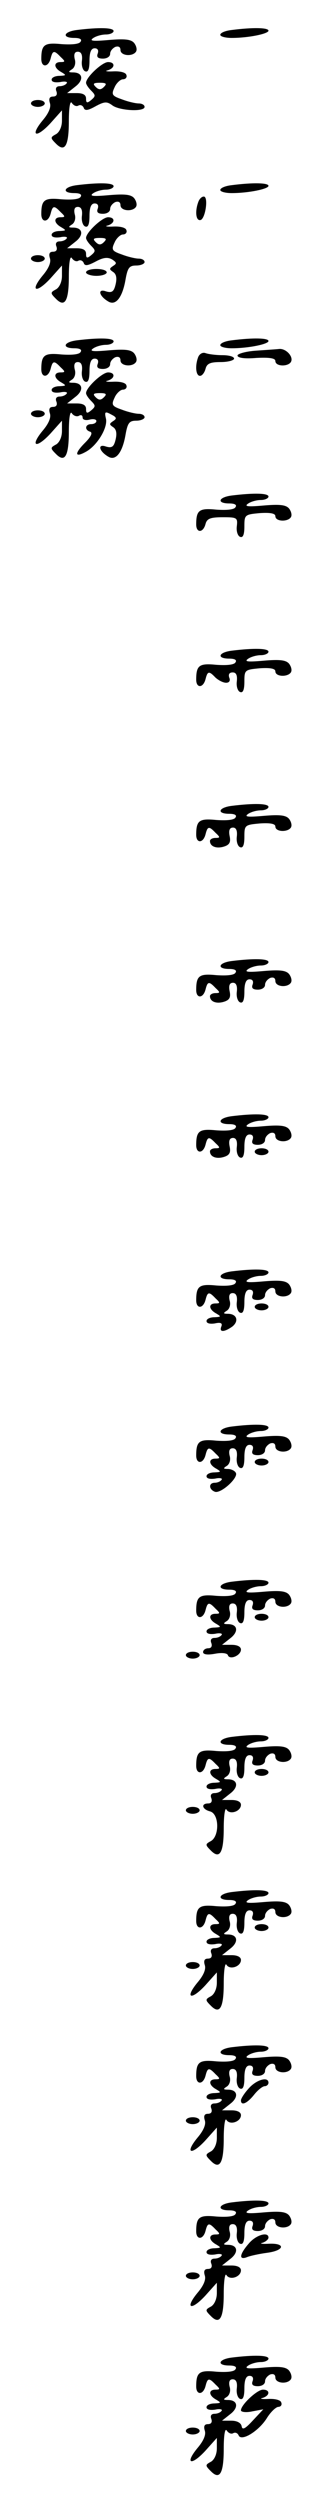 <?xml version="1.0" standalone="no"?>
<!DOCTYPE svg PUBLIC "-//W3C//DTD SVG 20010904//EN"
 "http://www.w3.org/TR/2001/REC-SVG-20010904/DTD/svg10.dtd">
<svg version="1.0" xmlns="http://www.w3.org/2000/svg"
 width="95pt" height="725pt" viewBox="0 0 95 725"
 preserveAspectRatio="xMidYMid meet">
<g transform="translate(0,725) scale(0.1,-0.1)"
fill="#000000" stroke="none">
<path d="M223 7163 c-39 -5 -44 -23 -7 -23 16 0 23 -4 18 -11 -4 -7 -25 -9
-55 -7 -50 5 -59 -1 -59 -43 0 -25 20 -25 27 1 6 24 10 25 29 5 14 -13 14 -15
0 -15 -21 0 -20 -17 2 -29 15 -9 15 -10 -5 -11 -13 0 -23 -5 -23 -11 0 -7 10
-9 25 -7 13 3 22 1 19 -3 -3 -5 -12 -9 -21 -9 -9 0 -13 -6 -9 -15 3 -9 0 -15
-10 -15 -10 0 -13 -6 -9 -19 4 -12 -4 -30 -21 -50 -38 -46 -19 -53 22 -9 l34
38 0 -30 c0 -17 -7 -33 -17 -39 -17 -9 -17 -11 -1 -27 26 -27 38 -8 38 64 0
42 4 62 9 53 5 -7 13 -11 19 -7 6 3 12 0 15 -6 3 -10 12 -9 35 4 26 14 33 14
49 2 21 -15 93 -19 93 -4 0 6 -8 10 -17 10 -9 0 -31 5 -49 12 -29 10 -31 14
-21 35 5 12 17 23 24 23 8 0 13 6 10 13 -2 7 -18 11 -38 10 -19 -1 -26 1 -16
3 22 7 22 24 1 24 -17 0 -64 -44 -64 -60 0 -5 7 -15 15 -23 13 -13 13 -16 0
-27 -12 -10 -15 -9 -15 4 0 11 -9 16 -27 16 l-28 0 24 19 c25 19 22 41 -7 41
-14 0 -14 2 -3 9 8 5 12 18 8 30 -3 14 0 21 9 21 10 0 14 -9 12 -26 -2 -15 3
-29 10 -31 8 -3 12 7 12 31 0 25 5 36 15 36 9 0 12 -6 9 -15 -4 -10 0 -15 15
-15 12 0 21 6 21 14 0 8 7 16 15 20 9 3 15 0 15 -9 0 -17 35 -20 45 -5 4 6 1
17 -5 25 -9 11 -27 13 -74 9 -45 -4 -57 -3 -46 5 8 6 25 11 38 11 12 0 22 5
22 10 0 10 -42 11 -107 3z m79 -165 c-9 -9 -15 -9 -24 0 -9 9 -7 12 12 12 19
0 21 -3 12 -12z"/>
<path d="M673 7163 c-18 -2 -33 -8 -33 -14 0 -5 15 -9 33 -9 49 0 107 12 107
21 0 9 -45 10 -107 2z"/>
<path d="M90 6950 c0 -5 9 -10 20 -10 11 0 20 5 20 10 0 6 -9 10 -20 10 -11 0
-20 -4 -20 -10z"/>
<path d="M223 6713 c-39 -5 -44 -23 -7 -23 16 0 23 -4 18 -11 -4 -7 -25 -9
-55 -7 -50 5 -59 -1 -59 -43 0 -25 20 -25 27 1 6 24 10 25 29 5 14 -13 14 -15
0 -15 -21 0 -20 -17 2 -29 15 -9 15 -10 -5 -11 -13 0 -23 -5 -23 -11 0 -7 10
-9 25 -7 13 3 22 1 19 -3 -3 -5 -12 -9 -21 -9 -9 0 -13 -6 -9 -15 3 -9 0 -15
-10 -15 -10 0 -13 -6 -9 -19 4 -12 -4 -30 -21 -50 -38 -46 -19 -53 22 -9 l34
38 0 -30 c0 -17 -7 -33 -17 -39 -17 -9 -17 -11 -1 -27 26 -27 38 -8 38 64 0
42 4 62 9 53 5 -7 13 -11 19 -7 6 3 12 0 15 -6 3 -10 11 -9 34 3 22 12 35 14
48 7 14 -9 15 -12 4 -19 -12 -8 -12 -10 0 -18 9 -6 11 -18 7 -35 -5 -22 -11
-26 -28 -21 -25 9 -21 -13 6 -29 22 -14 42 11 51 65 6 33 11 39 31 39 13 0 24
5 24 10 0 6 -8 10 -17 10 -9 0 -31 5 -49 12 -29 10 -31 14 -21 35 5 12 17 23
24 23 8 0 13 6 10 13 -2 7 -18 11 -38 10 -19 -1 -26 1 -16 3 22 7 22 24 1 24
-17 0 -64 -44 -64 -60 0 -5 7 -15 15 -23 13 -13 13 -16 0 -27 -12 -10 -15 -9
-15 4 0 11 -9 16 -27 16 l-28 0 24 19 c25 19 22 41 -7 41 -14 0 -14 2 -3 9 8
5 12 18 8 30 -3 14 0 21 9 21 10 0 14 -9 12 -26 -2 -15 3 -29 10 -31 8 -3 12
7 12 31 0 25 5 36 15 36 9 0 12 -6 9 -15 -4 -10 0 -15 15 -15 12 0 21 6 21 14
0 8 7 16 15 20 9 3 15 0 15 -9 0 -17 35 -20 45 -5 4 6 1 17 -5 25 -9 11 -27
13 -74 9 -45 -4 -57 -3 -46 5 8 6 25 11 38 11 12 0 22 5 22 10 0 10 -42 11
-107 3z m79 -165 c-9 -9 -15 -9 -24 0 -9 9 -7 12 12 12 19 0 21 -3 12 -12z"/>
<path d="M673 6713 c-18 -2 -33 -8 -33 -14 0 -5 15 -9 33 -9 49 0 107 12 107
21 0 9 -45 10 -107 2z"/>
<path d="M576 6664 c-10 -27 -7 -56 7 -52 14 5 23 68 9 68 -6 0 -13 -7 -16
-16z"/>
<path d="M90 6500 c0 -5 9 -10 20 -10 11 0 20 5 20 10 0 6 -9 10 -20 10 -11 0
-20 -4 -20 -10z"/>
<path d="M250 6460 c0 -5 14 -10 30 -10 17 0 30 5 30 10 0 6 -13 10 -30 10
-16 0 -30 -4 -30 -10z"/>
<path d="M223 6263 c-39 -5 -44 -23 -7 -23 16 0 23 -4 18 -11 -4 -7 -25 -9
-55 -7 -50 5 -59 -1 -59 -43 0 -25 20 -25 27 1 6 24 10 25 29 5 14 -13 14 -15
0 -15 -21 0 -20 -17 2 -29 15 -9 15 -10 -5 -11 -13 0 -23 -5 -23 -11 0 -7 10
-9 25 -7 13 3 22 1 19 -3 -3 -5 -12 -9 -21 -9 -9 0 -13 -6 -9 -15 3 -9 0 -15
-10 -15 -10 0 -13 -6 -9 -19 4 -12 -4 -30 -21 -50 -38 -46 -19 -53 22 -9 l34
38 0 -30 c0 -17 -7 -33 -17 -39 -17 -9 -17 -11 -1 -27 26 -27 38 -8 38 64 0
42 4 62 9 53 5 -7 14 -10 20 -7 6 4 11 2 11 -5 0 -6 8 -9 20 -6 11 3 20 1 20
-4 0 -5 -7 -9 -15 -9 -18 0 -20 -17 -3 -22 8 -3 2 -15 -15 -32 -31 -31 -30
-44 1 -27 33 17 65 69 60 96 -5 21 -3 23 15 13 16 -8 17 -12 6 -19 -12 -8 -12
-10 0 -18 9 -6 11 -18 7 -35 -5 -22 -11 -26 -28 -21 -25 9 -21 -13 6 -29 22
-14 42 11 51 65 6 33 11 39 31 39 13 0 24 5 24 10 0 6 -8 10 -17 10 -9 0 -31
5 -49 12 -29 10 -31 14 -21 35 5 12 17 23 24 23 8 0 13 6 10 13 -2 7 -18 11
-38 10 -19 -1 -26 1 -16 3 22 7 22 24 1 24 -17 0 -64 -44 -64 -60 0 -5 7 -15
15 -23 13 -13 13 -16 0 -27 -12 -10 -15 -9 -15 4 0 11 -9 16 -27 16 l-28 0 24
19 c25 19 22 41 -7 41 -14 0 -14 2 -3 9 8 5 12 18 8 30 -3 14 0 21 9 21 10 0
14 -9 12 -26 -2 -15 3 -29 10 -31 8 -3 12 7 12 31 0 25 5 36 15 36 9 0 12 -6
9 -15 -4 -10 0 -15 15 -15 12 0 21 6 21 14 0 8 7 16 15 20 9 3 15 0 15 -9 0
-17 35 -20 45 -5 4 6 1 17 -5 25 -9 11 -27 13 -74 9 -45 -4 -57 -3 -46 5 8 6
25 11 38 11 12 0 22 5 22 10 0 10 -42 11 -107 3z m79 -165 c-9 -9 -15 -9 -24
0 -9 9 -7 12 12 12 19 0 21 -3 12 -12z"/>
<path d="M673 6263 c-18 -2 -33 -8 -33 -14 0 -5 15 -9 33 -9 49 0 107 12 107
21 0 9 -45 10 -107 2z"/>
<path d="M743 6233 c-29 -2 -53 -9 -53 -14 0 -7 21 -10 55 -7 39 2 55 -1 55
-9 0 -16 36 -17 45 -3 9 15 -14 40 -34 38 -9 -1 -40 -3 -68 -5z"/>
<path d="M576 6215 c-10 -26 -7 -55 5 -55 6 0 13 9 16 20 4 16 14 20 44 20 22
0 39 5 39 10 0 6 -15 10 -34 10 -19 0 -41 3 -49 6 -8 3 -17 -2 -21 -11z"/>
<path d="M90 6050 c0 -5 9 -10 20 -10 11 0 20 5 20 10 0 6 -9 10 -20 10 -11 0
-20 -4 -20 -10z"/>
<path d="M673 5813 c-39 -5 -44 -23 -7 -23 16 0 23 -4 18 -11 -4 -7 -25 -9
-55 -7 -50 5 -59 -1 -59 -43 0 -25 20 -25 27 1 4 16 14 20 50 20 41 0 44 -1
41 -26 -2 -15 3 -29 10 -31 8 -3 12 7 12 30 0 34 1 35 45 39 31 2 45 -1 45 -9
0 -16 36 -17 45 -3 4 6 1 17 -5 25 -9 11 -27 13 -74 9 -45 -4 -57 -3 -46 5 8
6 25 11 38 11 12 0 22 5 22 10 0 10 -42 11 -107 3z"/>
<path d="M673 5363 c-39 -5 -44 -23 -7 -23 16 0 23 -4 18 -11 -4 -7 -25 -9
-55 -7 -50 5 -59 -1 -59 -43 0 -25 20 -25 27 1 6 24 10 25 29 5 9 -8 22 -15
31 -15 9 0 13 6 9 15 -3 9 0 15 10 15 10 0 14 -8 12 -26 -2 -15 3 -29 10 -31
8 -3 12 7 12 30 0 34 1 35 45 39 31 2 45 -1 45 -9 0 -16 36 -17 45 -3 4 6 1
17 -5 25 -9 11 -27 13 -74 9 -45 -4 -57 -3 -46 5 8 6 25 11 38 11 12 0 22 5
22 10 0 10 -42 11 -107 3z"/>
<path d="M673 4913 c-39 -5 -44 -23 -7 -23 16 0 23 -4 18 -11 -4 -7 -25 -9
-55 -7 -50 5 -59 -1 -59 -43 0 -25 20 -25 27 1 6 24 10 25 29 5 14 -13 14 -15
0 -15 -9 0 -16 -4 -16 -9 0 -16 19 -23 41 -16 16 5 20 13 16 31 -3 16 0 24 10
24 9 0 13 -9 11 -26 -2 -15 3 -29 10 -31 8 -3 12 7 12 30 0 34 1 35 45 39 31
2 45 -1 45 -9 0 -16 36 -17 45 -3 4 6 1 17 -5 25 -9 11 -27 13 -74 9 -45 -4
-57 -3 -46 5 8 6 25 11 38 11 12 0 22 5 22 10 0 10 -42 11 -107 3z"/>
<path d="M673 4463 c-39 -5 -44 -23 -7 -23 16 0 23 -4 18 -11 -4 -7 -25 -9
-55 -7 -50 5 -59 -1 -59 -43 0 -25 20 -25 27 1 6 24 10 25 29 5 14 -13 14 -15
0 -15 -9 0 -16 -4 -16 -9 0 -16 19 -23 41 -16 16 5 20 13 16 31 -3 16 0 24 10
24 9 0 13 -9 11 -26 -2 -15 3 -29 10 -31 8 -3 12 7 12 31 0 25 5 36 15 36 9 0
12 -6 9 -15 -4 -10 0 -15 15 -15 12 0 21 6 21 14 0 8 7 16 15 20 9 3 15 0 15
-9 0 -17 35 -20 45 -5 4 6 1 17 -5 25 -9 11 -27 13 -74 9 -45 -4 -57 -3 -46 5
8 6 25 11 38 11 12 0 22 5 22 10 0 10 -42 11 -107 3z"/>
<path d="M673 4013 c-39 -5 -44 -23 -7 -23 16 0 23 -4 18 -11 -4 -7 -25 -9
-55 -7 -50 5 -59 -1 -59 -43 0 -25 20 -25 27 1 6 24 10 25 29 5 14 -13 14 -15
0 -15 -9 0 -16 -4 -16 -9 0 -16 19 -23 41 -16 16 5 20 13 16 31 -3 16 0 24 10
24 9 0 13 -9 11 -26 -2 -15 3 -29 10 -31 8 -3 12 7 12 31 0 25 5 36 15 36 9 0
12 -6 9 -15 -4 -10 0 -15 15 -15 12 0 21 6 21 14 0 8 7 16 15 20 9 3 15 0 15
-9 0 -17 35 -20 45 -5 4 6 1 17 -5 25 -9 11 -27 13 -74 9 -45 -4 -57 -3 -46 5
8 6 25 11 38 11 12 0 22 5 22 10 0 10 -42 11 -107 3z"/>
<path d="M740 3910 c0 -5 9 -10 20 -10 11 0 20 5 20 10 0 6 -9 10 -20 10 -11
0 -20 -4 -20 -10z"/>
<path d="M673 3563 c-39 -5 -44 -23 -7 -23 16 0 23 -4 18 -11 -4 -7 -25 -9
-55 -7 -50 5 -59 -1 -59 -43 0 -25 20 -25 27 1 6 24 10 25 29 5 14 -13 14 -15
0 -15 -21 0 -20 -17 2 -29 15 -9 15 -10 -5 -11 -13 0 -23 -5 -23 -11 0 -7 10
-9 24 -7 17 4 23 1 19 -9 -7 -17 8 -17 32 0 20 16 13 37 -13 37 -14 0 -14 2
-3 9 8 5 12 18 8 30 -3 14 0 21 9 21 10 0 14 -9 12 -26 -2 -15 3 -29 10 -31 8
-3 12 7 12 31 0 25 5 36 15 36 9 0 12 -6 9 -15 -4 -10 0 -15 15 -15 12 0 21 6
21 14 0 8 7 16 15 20 9 3 15 0 15 -9 0 -17 35 -20 45 -5 4 6 1 17 -5 25 -9 11
-27 13 -74 9 -45 -4 -57 -3 -46 5 8 6 25 11 38 11 12 0 22 5 22 10 0 10 -42
11 -107 3z"/>
<path d="M740 3460 c0 -5 9 -10 20 -10 11 0 20 5 20 10 0 6 -9 10 -20 10 -11
0 -20 -4 -20 -10z"/>
<path d="M673 3113 c-39 -5 -44 -23 -7 -23 16 0 23 -4 18 -11 -4 -7 -25 -9
-55 -7 -50 5 -59 -1 -59 -43 0 -25 20 -25 27 1 6 24 10 25 29 5 14 -13 14 -15
0 -15 -21 0 -20 -17 2 -29 15 -9 15 -10 -5 -11 -13 0 -23 -5 -23 -11 0 -7 10
-9 25 -7 13 3 22 1 19 -3 -3 -5 -12 -9 -20 -9 -18 0 -18 -19 0 -26 17 -7 70
41 61 55 -3 6 -14 11 -23 11 -14 0 -14 2 -3 9 8 5 12 18 8 30 -3 14 0 21 9 21
10 0 14 -9 12 -26 -2 -15 3 -29 10 -31 8 -3 12 7 12 31 0 25 5 36 15 36 9 0
12 -6 9 -15 -4 -10 0 -15 15 -15 12 0 21 6 21 14 0 8 7 16 15 20 9 3 15 0 15
-9 0 -17 35 -20 45 -5 4 6 1 17 -5 25 -9 11 -27 13 -74 9 -45 -4 -57 -3 -46 5
8 6 25 11 38 11 12 0 22 5 22 10 0 10 -42 11 -107 3z"/>
<path d="M740 3010 c0 -5 9 -10 20 -10 11 0 20 5 20 10 0 6 -9 10 -20 10 -11
0 -20 -4 -20 -10z"/>
<path d="M673 2663 c-39 -5 -44 -23 -7 -23 16 0 23 -4 18 -11 -4 -7 -25 -9
-55 -7 -50 5 -59 -1 -59 -43 0 -25 20 -25 27 1 6 24 10 25 29 5 14 -13 14 -15
0 -15 -21 0 -20 -17 2 -29 15 -9 15 -10 -5 -11 -13 0 -23 -5 -23 -11 0 -7 10
-9 25 -7 13 3 22 1 19 -3 -3 -5 -12 -9 -21 -9 -9 0 -13 -6 -9 -15 3 -9 0 -15
-9 -15 -8 0 -15 -5 -15 -11 0 -7 12 -9 34 -5 21 4 36 2 38 -4 5 -15 38 -1 38
16 0 9 -11 14 -27 14 l-28 0 24 19 c25 19 22 41 -7 41 -14 0 -14 2 -3 9 8 5
12 18 8 30 -3 14 0 21 9 21 10 0 14 -9 12 -26 -2 -15 3 -29 10 -31 8 -3 12 7
12 31 0 25 5 36 15 36 9 0 12 -6 9 -15 -4 -10 0 -15 15 -15 12 0 21 6 21 14 0
8 7 16 15 20 9 3 15 0 15 -9 0 -17 35 -20 45 -5 4 6 1 17 -5 25 -9 11 -27 13
-74 9 -45 -4 -57 -3 -46 5 8 6 25 11 38 11 12 0 22 5 22 10 0 10 -42 11 -107
3z"/>
<path d="M740 2560 c0 -5 9 -10 20 -10 11 0 20 5 20 10 0 6 -9 10 -20 10 -11
0 -20 -4 -20 -10z"/>
<path d="M540 2450 c0 -5 9 -10 20 -10 11 0 20 5 20 10 0 6 -9 10 -20 10 -11
0 -20 -4 -20 -10z"/>
<path d="M673 2213 c-39 -5 -44 -23 -7 -23 16 0 23 -4 18 -11 -4 -7 -25 -9
-55 -7 -50 5 -59 -1 -59 -43 0 -25 20 -25 27 1 6 24 10 25 29 5 14 -13 14 -15
0 -15 -21 0 -20 -17 2 -29 15 -9 15 -10 -5 -11 -13 0 -23 -5 -23 -11 0 -7 10
-9 25 -7 13 3 22 1 19 -3 -3 -5 -12 -9 -21 -9 -9 0 -13 -6 -9 -15 3 -9 0 -15
-9 -15 -22 0 -18 -17 5 -23 27 -7 28 -71 3 -86 -17 -9 -17 -11 -1 -27 26 -27
38 -8 38 64 0 38 4 62 8 54 10 -16 42 -5 42 14 0 9 -11 14 -27 14 l-28 0 24
19 c25 19 22 41 -7 41 -14 0 -14 2 -3 9 8 5 12 18 8 30 -3 14 0 21 9 21 10 0
14 -9 12 -26 -2 -15 3 -29 10 -31 8 -3 12 7 12 31 0 25 5 36 15 36 9 0 12 -6
9 -15 -4 -10 0 -15 15 -15 12 0 21 6 21 14 0 8 7 16 15 20 9 3 15 0 15 -9 0
-17 35 -20 45 -5 4 6 1 17 -5 25 -9 11 -27 13 -74 9 -45 -4 -57 -3 -46 5 8 6
25 11 38 11 12 0 22 5 22 10 0 10 -42 11 -107 3z"/>
<path d="M740 2110 c0 -5 9 -10 20 -10 11 0 20 5 20 10 0 6 -9 10 -20 10 -11
0 -20 -4 -20 -10z"/>
<path d="M540 2000 c0 -5 9 -10 20 -10 11 0 20 5 20 10 0 6 -9 10 -20 10 -11
0 -20 -4 -20 -10z"/>
<path d="M673 1763 c-39 -5 -44 -23 -7 -23 16 0 23 -4 18 -11 -4 -7 -25 -9
-55 -7 -50 5 -59 -1 -59 -43 0 -25 20 -25 27 1 6 24 10 25 29 5 14 -13 14 -15
0 -15 -21 0 -20 -17 2 -29 15 -9 15 -10 -5 -11 -13 0 -23 -5 -23 -11 0 -7 10
-9 25 -7 13 3 22 1 19 -3 -3 -5 -12 -9 -21 -9 -9 0 -13 -6 -9 -15 3 -9 0 -15
-10 -15 -10 0 -13 -6 -9 -19 4 -12 -4 -30 -21 -50 -38 -46 -19 -53 22 -9 l34
38 0 -30 c0 -17 -7 -33 -17 -39 -17 -9 -17 -11 -1 -27 26 -27 38 -8 38 64 0
38 4 62 8 54 10 -16 42 -5 42 14 0 9 -11 14 -27 14 l-28 0 24 19 c25 19 22 41
-7 41 -14 0 -14 2 -3 9 8 5 12 18 8 30 -3 14 0 21 9 21 10 0 14 -9 12 -26 -2
-15 3 -29 10 -31 8 -3 12 7 12 31 0 25 5 36 15 36 9 0 12 -6 9 -15 -4 -10 0
-15 15 -15 12 0 21 6 21 14 0 8 7 16 15 20 9 3 15 0 15 -9 0 -17 35 -20 45 -5
4 6 1 17 -5 25 -9 11 -27 13 -74 9 -45 -4 -57 -3 -46 5 8 6 25 11 38 11 12 0
22 5 22 10 0 10 -42 11 -107 3z"/>
<path d="M740 1660 c0 -5 9 -10 20 -10 11 0 20 5 20 10 0 6 -9 10 -20 10 -11
0 -20 -4 -20 -10z"/>
<path d="M540 1550 c0 -5 9 -10 20 -10 11 0 20 5 20 10 0 6 -9 10 -20 10 -11
0 -20 -4 -20 -10z"/>
<path d="M673 1313 c-39 -5 -44 -23 -7 -23 16 0 23 -4 18 -11 -4 -7 -25 -9
-55 -7 -50 5 -59 -1 -59 -43 0 -25 20 -25 27 1 6 24 10 25 29 5 14 -13 14 -15
0 -15 -21 0 -20 -17 2 -29 15 -9 15 -10 -5 -11 -13 0 -23 -5 -23 -11 0 -7 10
-9 25 -7 13 3 22 1 19 -3 -3 -5 -12 -9 -21 -9 -9 0 -13 -6 -9 -15 3 -9 0 -15
-10 -15 -10 0 -13 -6 -9 -19 4 -12 -4 -30 -21 -50 -38 -46 -19 -53 22 -9 l34
38 0 -30 c0 -17 -7 -33 -17 -39 -17 -9 -17 -11 -1 -27 26 -27 38 -8 38 64 0
38 4 62 8 54 10 -16 42 -5 42 14 0 9 -11 14 -27 14 l-28 0 24 19 c25 19 22 41
-7 41 -14 0 -14 2 -3 9 8 5 12 18 8 30 -3 14 0 21 9 21 10 0 14 -9 12 -26 -2
-15 3 -29 10 -31 8 -3 12 7 12 31 0 25 5 36 15 36 9 0 12 -6 9 -15 -4 -10 0
-15 15 -15 12 0 21 6 21 14 0 8 7 16 15 20 9 3 15 0 15 -9 0 -17 35 -20 45 -5
4 6 1 17 -5 25 -9 11 -27 13 -74 9 -45 -4 -57 -3 -46 5 8 6 25 11 38 11 12 0
22 5 22 10 0 10 -42 11 -107 3z"/>
<path d="M723 1194 c-13 -14 -23 -30 -23 -35 0 -17 18 -9 38 16 11 14 25 25
31 25 6 0 11 5 11 10 0 19 -35 9 -57 -16z"/>
<path d="M540 1100 c0 -5 9 -10 20 -10 11 0 20 5 20 10 0 6 -9 10 -20 10 -11
0 -20 -4 -20 -10z"/>
<path d="M673 863 c-39 -5 -44 -23 -7 -23 16 0 23 -4 18 -11 -4 -7 -25 -9 -55
-7 -50 5 -59 -1 -59 -43 0 -25 20 -25 27 1 6 24 10 25 29 5 14 -13 14 -15 0
-15 -21 0 -20 -17 2 -29 15 -9 15 -10 -5 -11 -13 0 -23 -5 -23 -11 0 -7 10 -9
25 -7 13 3 22 1 19 -3 -3 -5 -12 -9 -21 -9 -9 0 -13 -6 -9 -15 3 -9 0 -15 -10
-15 -10 0 -13 -6 -9 -19 4 -12 -4 -30 -21 -50 -38 -46 -19 -53 22 -9 l34 38 0
-30 c0 -17 -7 -33 -17 -39 -17 -9 -17 -11 -1 -27 26 -27 38 -8 38 64 0 38 4
62 8 54 10 -16 42 -5 42 14 0 9 -11 14 -27 14 l-28 0 24 19 c25 19 22 41 -7
41 -14 0 -14 2 -3 9 8 5 12 18 8 30 -3 14 0 21 9 21 10 0 14 -9 12 -26 -2 -15
3 -29 10 -31 8 -3 12 7 12 31 0 25 5 36 15 36 9 0 12 -6 9 -15 -4 -10 0 -15
15 -15 12 0 21 6 21 14 0 8 7 16 15 20 9 3 15 0 15 -9 0 -17 35 -20 45 -5 4 6
1 17 -5 25 -9 11 -27 13 -74 9 -45 -4 -57 -3 -46 5 8 6 25 11 38 11 12 0 22 5
22 10 0 10 -42 11 -107 3z"/>
<path d="M723 744 c-27 -31 -30 -49 -6 -40 9 4 37 10 60 13 51 7 53 29 2 26
-19 -1 -26 1 -16 3 9 3 17 10 17 15 0 18 -36 8 -57 -17z"/>
<path d="M540 650 c0 -5 9 -10 20 -10 11 0 20 5 20 10 0 6 -9 10 -20 10 -11 0
-20 -4 -20 -10z"/>
<path d="M673 413 c-39 -5 -44 -23 -7 -23 16 0 23 -4 18 -11 -4 -7 -25 -9 -55
-7 -50 5 -59 -1 -59 -43 0 -25 20 -25 27 1 6 24 10 25 29 5 14 -13 14 -15 0
-15 -21 0 -20 -17 2 -29 15 -9 15 -10 -5 -11 -13 0 -23 -5 -23 -11 0 -7 10 -9
25 -7 13 3 22 1 19 -3 -3 -5 -12 -9 -21 -9 -9 0 -13 -6 -9 -15 3 -9 0 -15 -10
-15 -10 0 -13 -6 -9 -19 4 -12 -4 -30 -21 -50 -38 -46 -19 -53 22 -9 l34 38 0
-30 c0 -17 -7 -33 -17 -39 -17 -9 -17 -11 -1 -27 26 -27 38 -8 38 64 0 42 4
62 9 53 5 -7 13 -11 19 -7 6 3 12 0 15 -6 7 -20 58 11 82 49 11 18 26 32 33
33 8 0 12 6 9 13 -2 7 -18 11 -38 10 -19 -1 -26 1 -16 3 22 7 22 24 1 24 -17
0 -64 -44 -64 -60 0 -5 15 -7 33 -3 l32 6 -30 -32 c-23 -25 -31 -29 -33 -17
-2 10 -14 16 -30 16 l-27 0 24 19 c25 19 22 41 -7 41 -14 0 -14 2 -3 9 8 5 12
18 8 30 -3 14 0 21 9 21 10 0 14 -9 12 -26 -2 -15 3 -29 10 -31 8 -3 12 7 12
31 0 25 5 36 15 36 9 0 12 -6 9 -15 -4 -10 0 -15 15 -15 12 0 21 6 21 14 0 8
7 16 15 20 9 3 15 0 15 -9 0 -17 35 -20 45 -5 4 6 1 17 -5 25 -9 11 -27 13
-74 9 -45 -4 -57 -3 -46 5 8 6 25 11 38 11 12 0 22 5 22 10 0 10 -42 11 -107
3z"/>
<path d="M540 200 c0 -5 9 -10 20 -10 11 0 20 5 20 10 0 6 -9 10 -20 10 -11 0
-20 -4 -20 -10z"/>
</g>
</svg>
